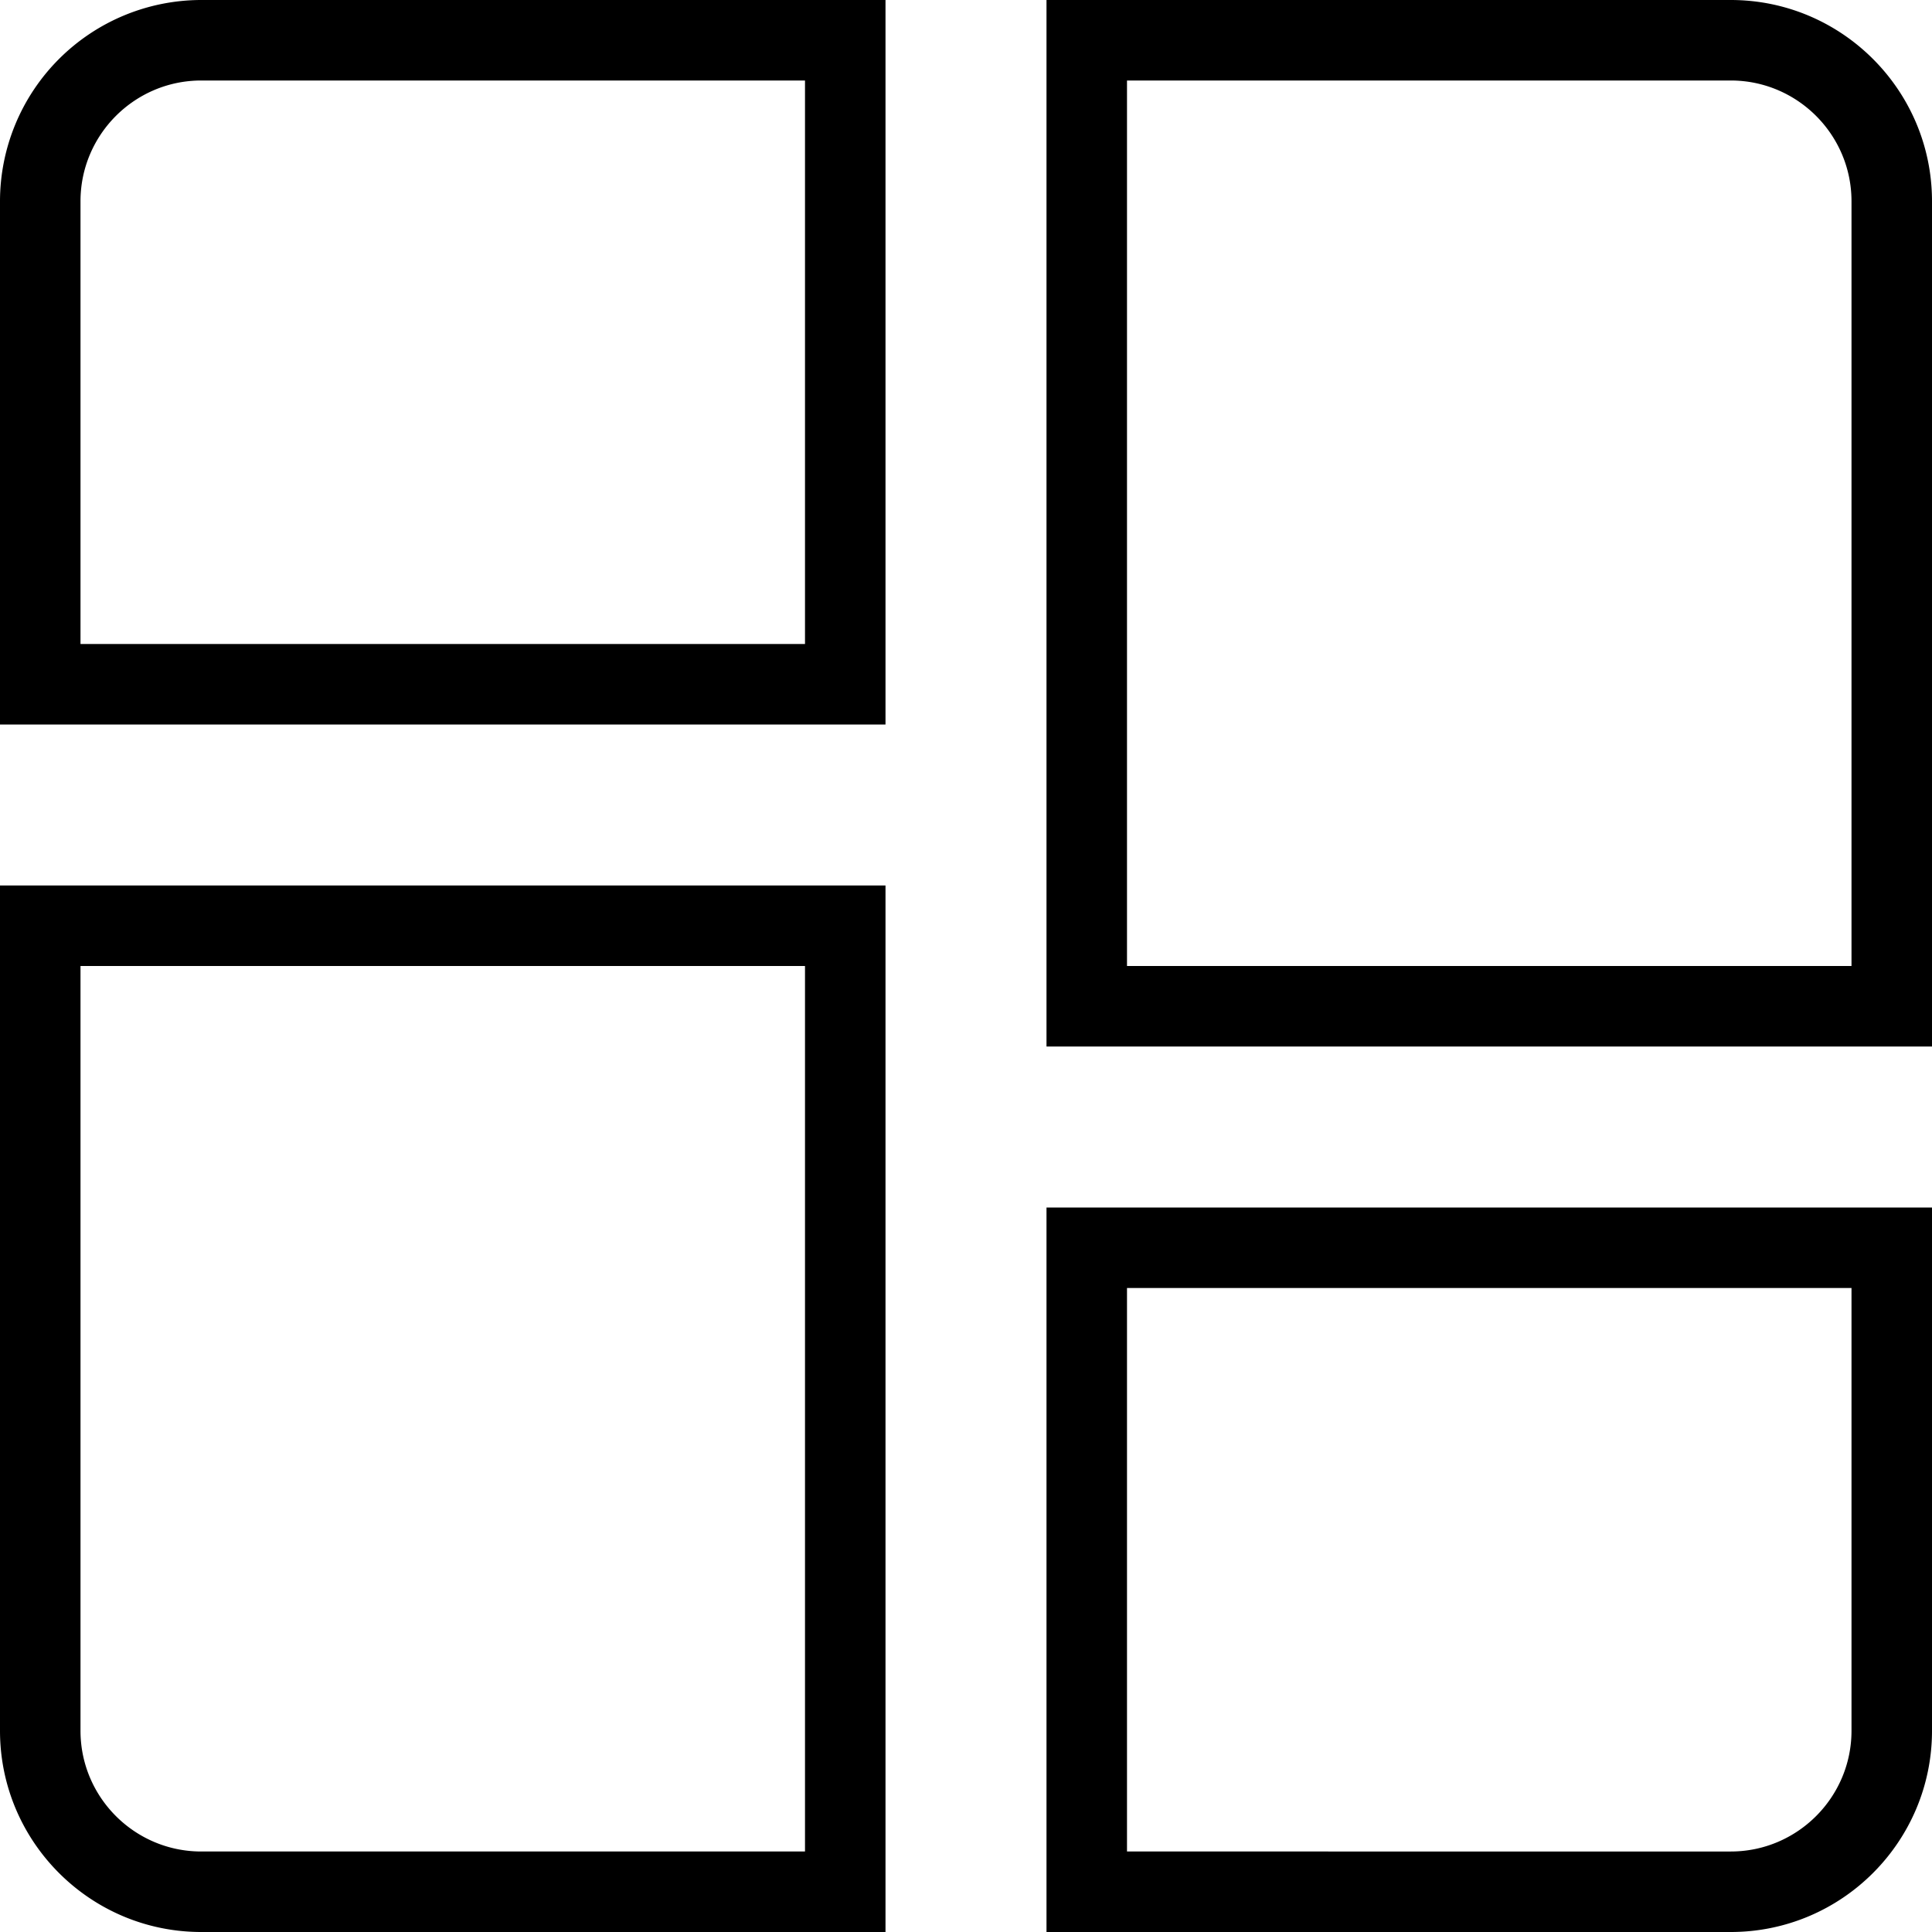<svg xmlns="http://www.w3.org/2000/svg" data-name="Layer 1" viewBox="0 0 24 24"><path d="M0 2.5V9h11V0H2.5A2.502 2.502 0 0 0 0 2.5ZM10 8H1V2.5C1 1.673 1.673 1 2.5 1H10v7Zm3 16h8.5c1.379 0 2.5-1.121 2.5-2.5V15H13v9Zm1-8h9v5.5c0 .827-.673 1.5-1.5 1.5H14v-7Zm7.5-16H13v13h11V2.5C24 1.121 22.879 0 21.5 0ZM23 12h-9V1h7.5c.827 0 1.5.673 1.5 1.5V12ZM0 21.5C0 22.879 1.121 24 2.5 24H11V11H0v10.5ZM1 12h9v11H2.5c-.827 0-1.5-.673-1.5-1.5V12Z"/></svg>